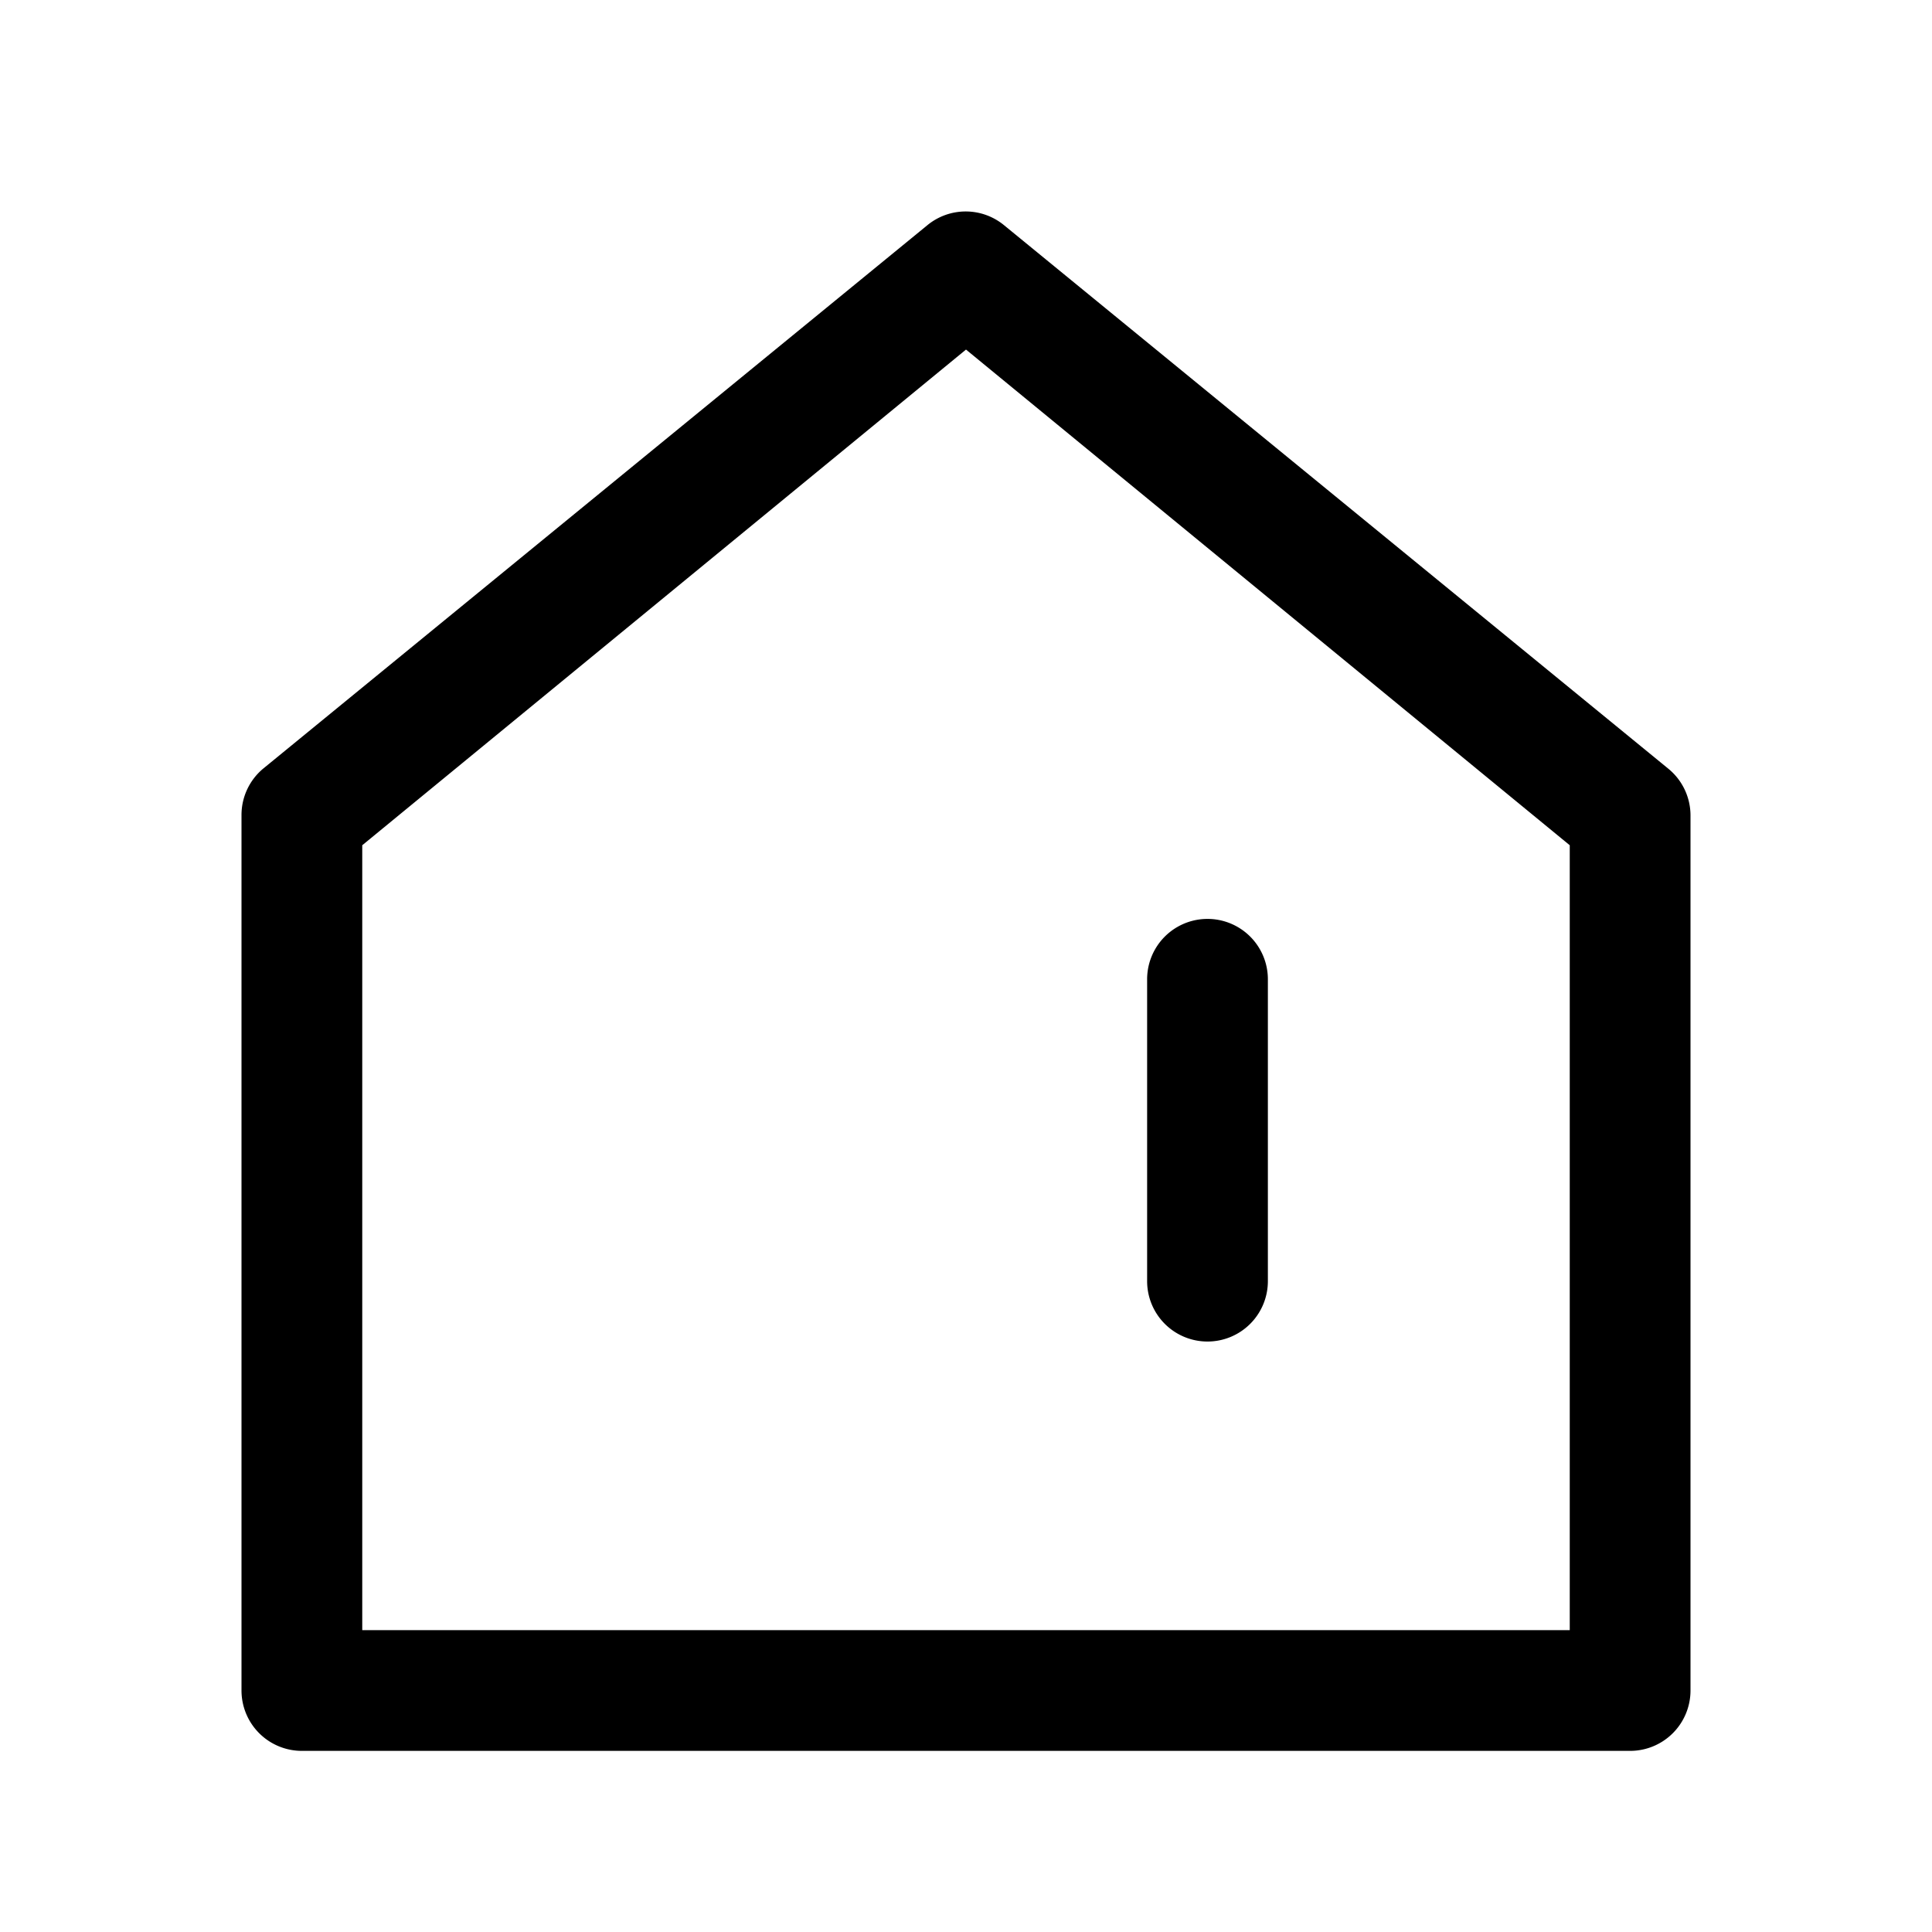 <?xml version="1.0" standalone="no"?><!DOCTYPE svg PUBLIC "-//W3C//DTD SVG 1.1//EN" "http://www.w3.org/Graphics/SVG/1.1/DTD/svg11.dtd"><svg t="1614438574628" class="icon" viewBox="0 0 1024 1024" version="1.1" xmlns="http://www.w3.org/2000/svg" p-id="5164" xmlns:xlink="http://www.w3.org/1999/xlink" width="200" height="200"><defs><style type="text/css"></style></defs><path d="M864 928H160a32 32 0 0 1-32-32V432a32 32 0 0 1 11.52-24.64l352-288a32 32 0 0 1 40.64 0l352 288a32 32 0 0 1 11.84 24.64V896a32 32 0 0 1-32 32zM192 864h640V448L512 185.28 192 448z" p-id="5165"></path><path d="M640 711.04a32 32 0 0 1-32-32v-160a32 32 0 0 1 64 0v160a32 32 0 0 1-32 32z" p-id="5166"></path></svg>